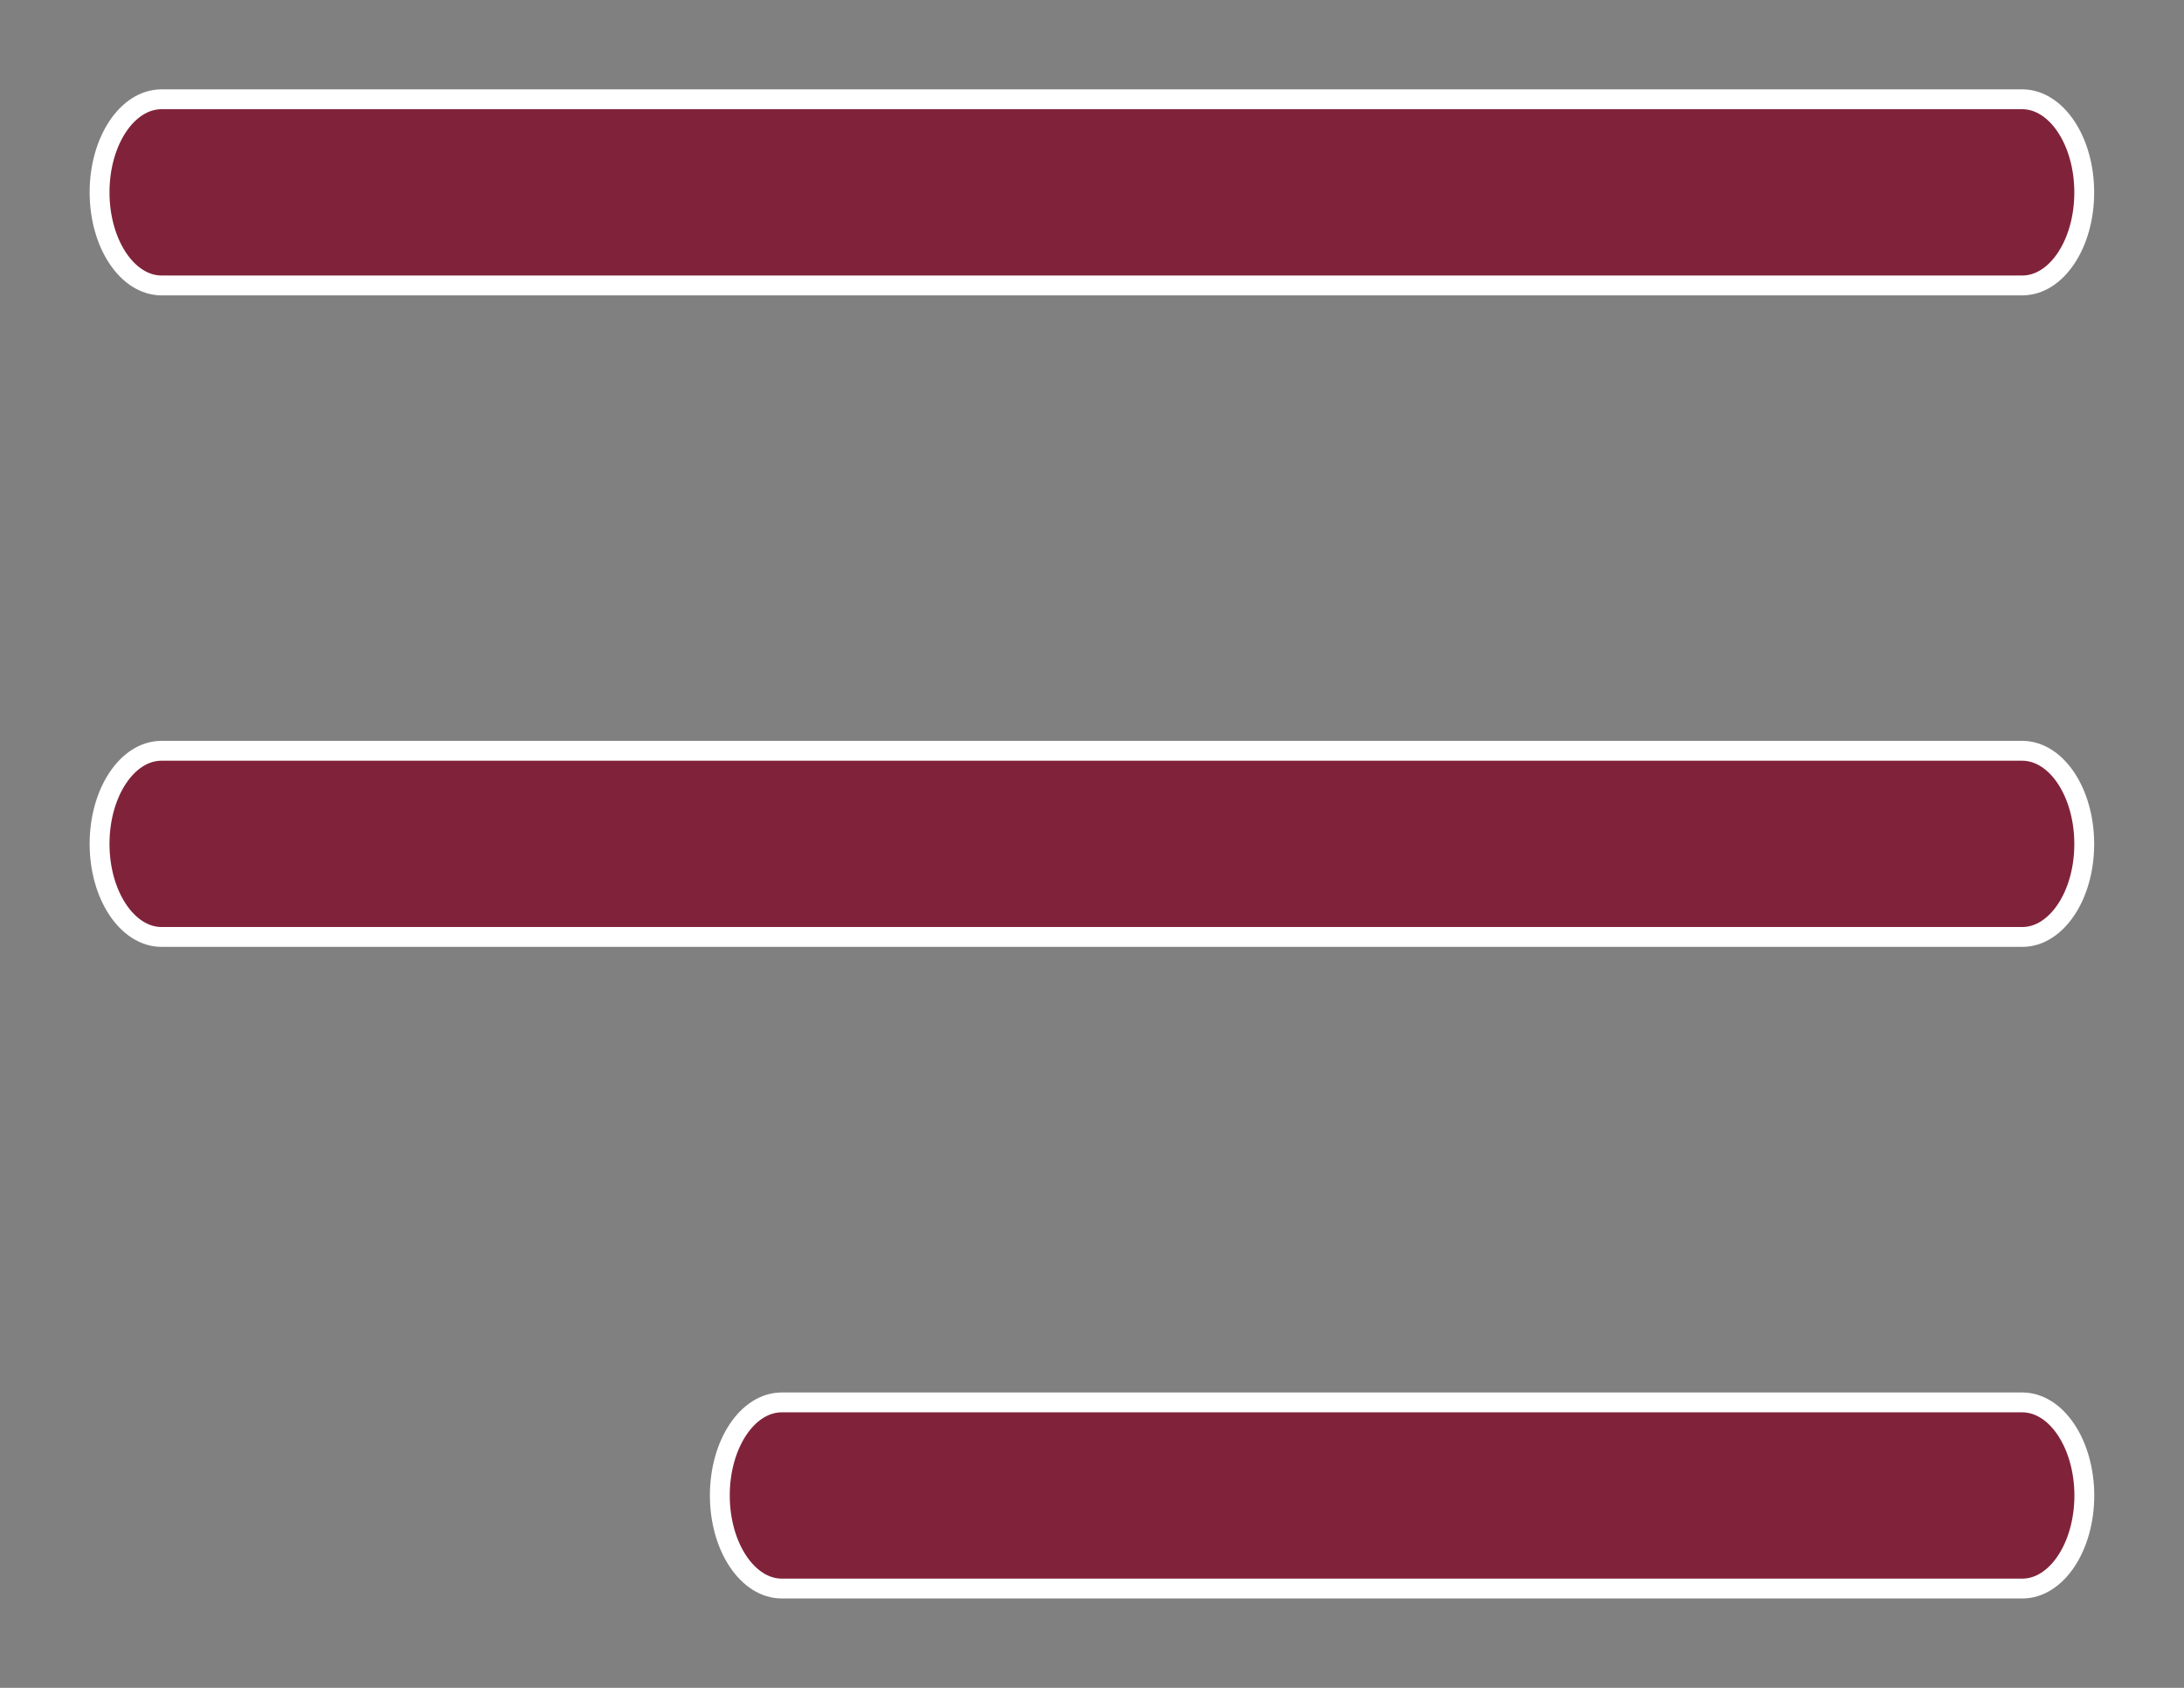 <svg width="22" height="17" viewBox="0 0 22 17" fill="none" xmlns="http://www.w3.org/2000/svg">
<rect x="0" y="0" width="22" height="17" fill="#808080" stroke="none"/>
<g id="Menu 1">
<path id="Vector" d="M1.628 2.875L20.371 2.875C20.716 2.875 20.996 2.455 20.995 1.937C20.995 1.42 20.715 1 20.37 1L1.627 1C1.282 1 1.003 1.42 1.003 1.937C1.003 2.455 1.283 2.875 1.628 2.875Z" fill="#80233A" stroke="white" stroke-width="0.2"/>
<path id="Vector_2" d="M20.37 7.562L1.627 7.562C1.282 7.562 1.003 7.982 1.003 8.5C1.003 9.017 1.283 9.437 1.628 9.437L20.371 9.437C20.716 9.437 20.996 9.017 20.995 8.5C20.995 7.982 20.715 7.562 20.37 7.562Z" fill="#80233A" stroke="white" stroke-width="0.2"/>
<path id="Vector_3" d="M20.37 14.125L7.875 14.125C7.53 14.125 7.251 14.545 7.251 15.062C7.251 15.58 7.531 16 7.876 16L20.371 16C20.716 16 20.996 15.58 20.996 15.062C20.995 14.545 20.715 14.125 20.37 14.125Z" fill="#80233A" stroke="white" stroke-width="0.2"/>
</g>
</svg>
